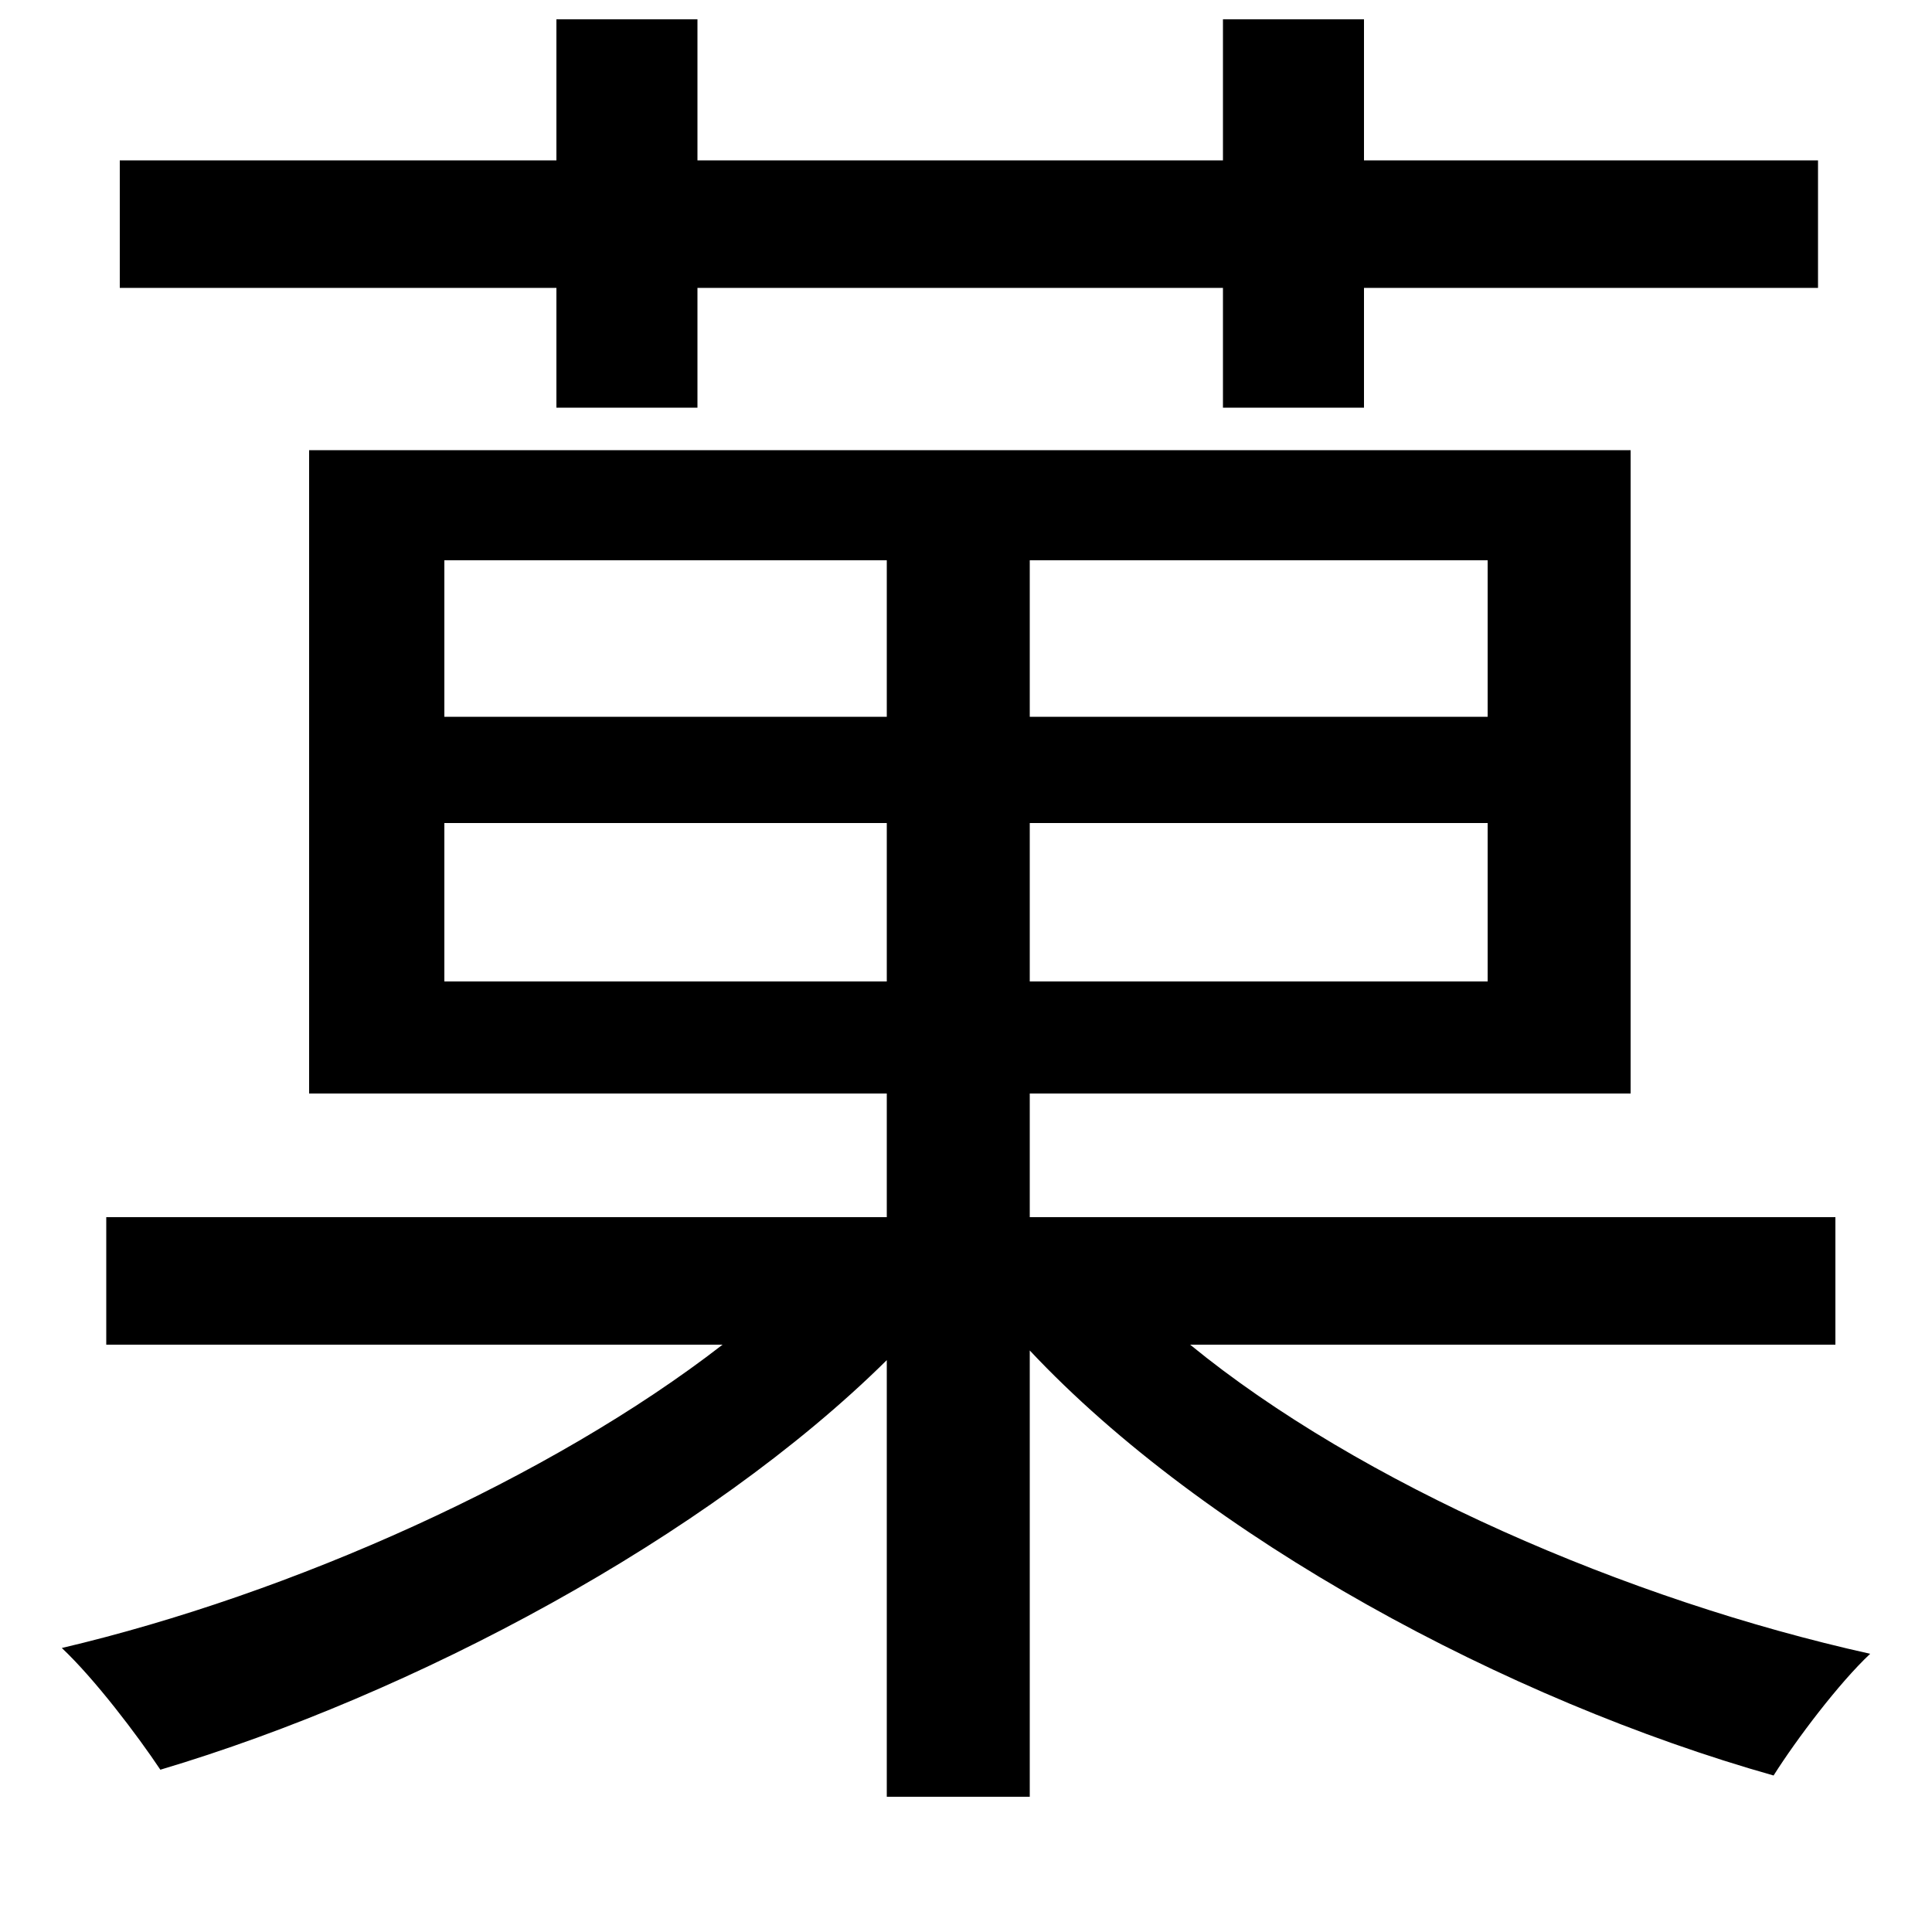<svg xmlns="http://www.w3.org/2000/svg"
    viewBox="0 0 1000 1000">
  <!--
© 2014-2021 Adobe (http://www.adobe.com/).
Noto is a trademark of Google Inc.
This Font Software is licensed under the SIL Open Font License, Version 1.1. This Font Software is distributed on an "AS IS" BASIS, WITHOUT WARRANTIES OR CONDITIONS OF ANY KIND, either express or implied. See the SIL Open Font License for the specific language, permissions and limitations governing your use of this Font Software.
http://scripts.sil.org/OFL
  -->
<path d="M62 83L62 149 288 149 288 211 361 211 361 149 633 149 633 211 706 211 706 149 941 149 941 83 706 83 706 10 633 10 633 83 361 83 361 10 288 10 288 83ZM160 233L160 566 459 566 459 630 55 630 55 696 374 696C285 765 151 825 32 853 49 869 71 898 83 916 214 877 366 796 459 704L459 930 533 930 533 699C624 796 780 880 918 919 930 900 952 871 968 856 842 828 704 768 616 696L950 696 950 630 533 630 533 566 844 566 844 233ZM230 426L459 426 459 508 230 508ZM533 426L770 426 770 508 533 508ZM230 290L459 290 459 371 230 371ZM533 290L770 290 770 371 533 371Z"/>
</svg>